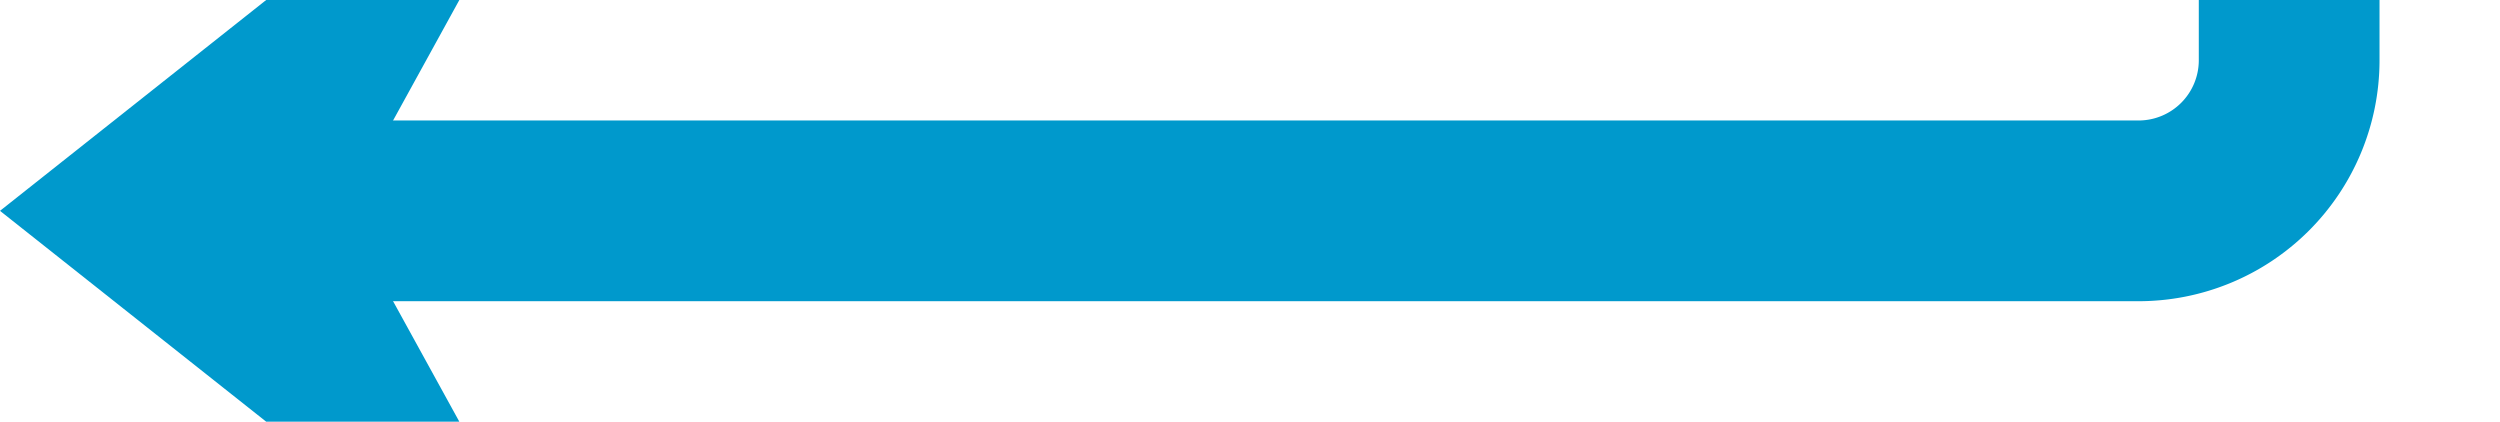 ﻿<?xml version="1.0" encoding="utf-8"?>
<svg version="1.1" xmlns:xlink="http://www.w3.org/1999/xlink" width="83px" height="14px" preserveAspectRatio="xMinYMid meet" viewBox="415 1698  83 12" xmlns="http://www.w3.org/2000/svg">
  <path d="M 421 891  L 486 891  A 5 5 0 0 1 491 896 L 491 1699  A 5 5 0 0 1 486 1704 L 420 1704  " stroke-width="6" stroke="#0099cc" fill="none" />
  <path d="M 435.2 1688  L 415 1704  L 435.2 1720  L 426.4 1704  L 435.2 1688  Z " fill-rule="nonzero" fill="#0099cc" stroke="none" />
</svg>